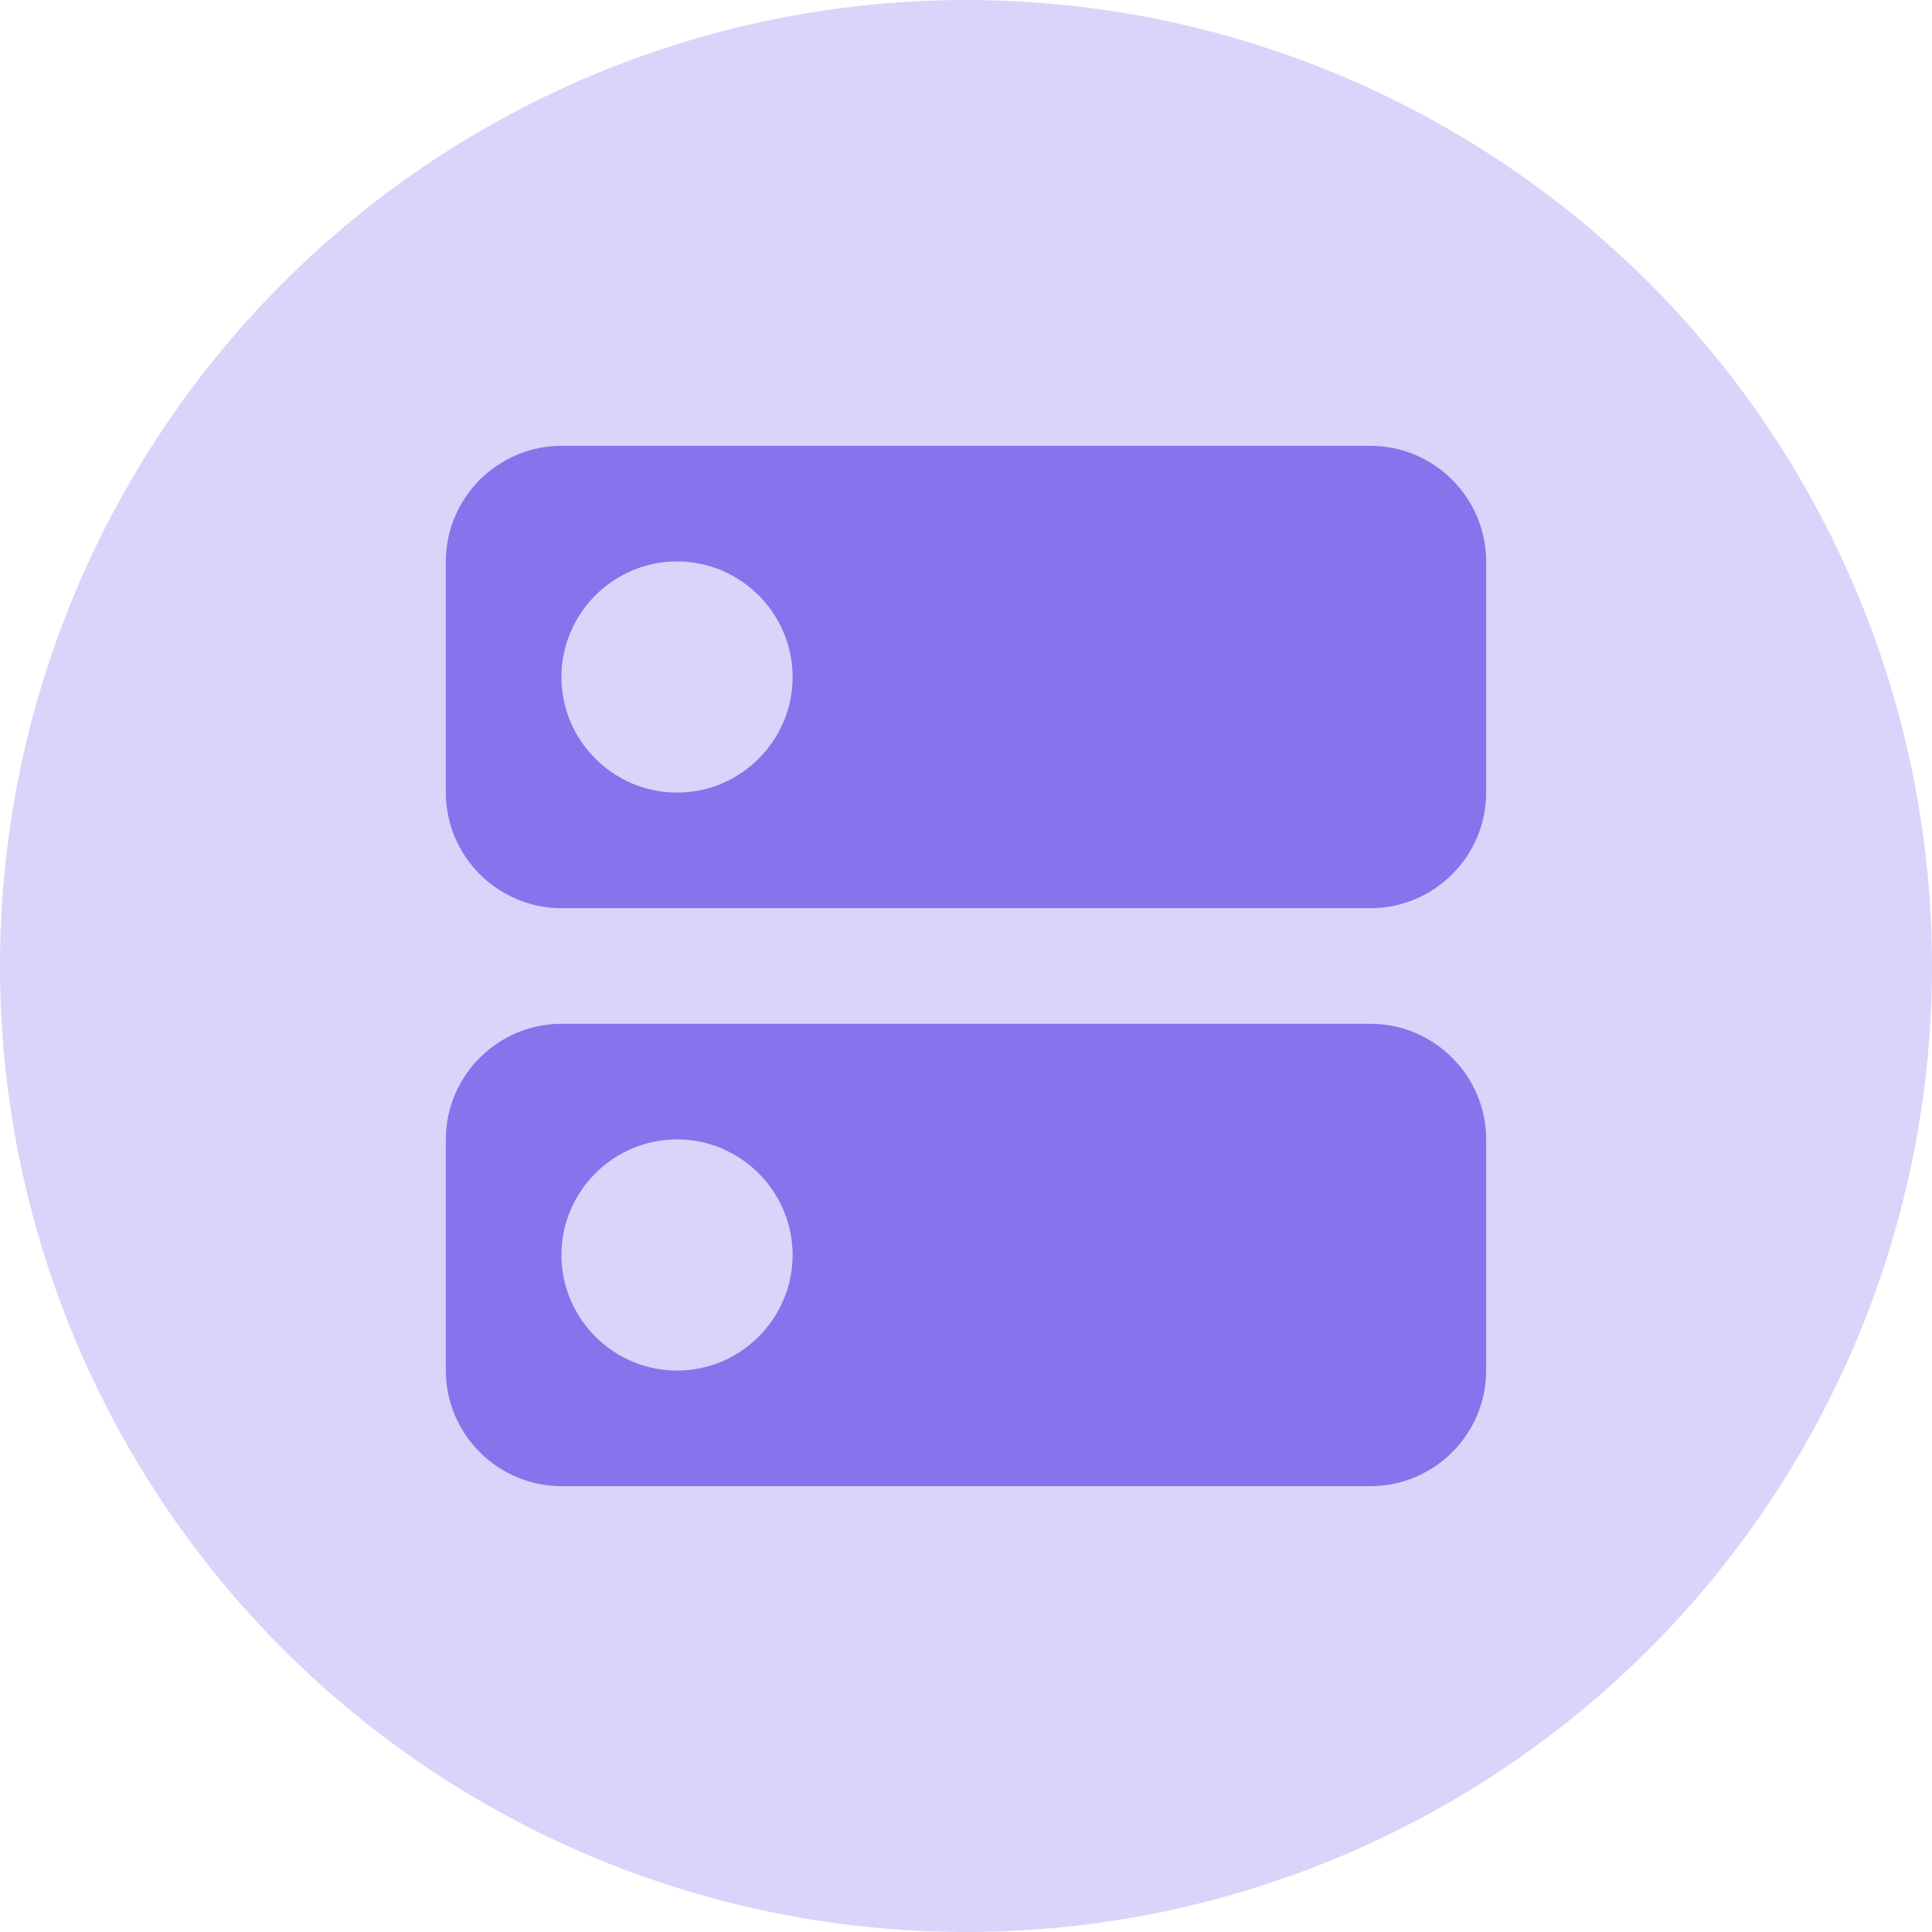 <svg width="39" height="39" viewBox="0 0 39 39" fill="none" xmlns="http://www.w3.org/2000/svg">
<circle cx="19.5" cy="19.5" r="19.5" fill="#D9D4F9"/>
<path d="M27.667 20.667H11.333C10.05 20.667 9 21.717 9 23V27.667C9 28.95 10.05 30 11.333 30H27.667C28.95 30 30 28.95 30 27.667V23C30 21.717 28.95 20.667 27.667 20.667ZM13.667 27.667C12.383 27.667 11.333 26.617 11.333 25.333C11.333 24.05 12.383 23 13.667 23C14.95 23 16 24.05 16 25.333C16 26.617 14.95 27.667 13.667 27.667ZM27.667 9H11.333C10.05 9 9 10.05 9 11.333V16C9 17.283 10.05 18.333 11.333 18.333H27.667C28.95 18.333 30 17.283 30 16V11.333C30 10.05 28.95 9 27.667 9ZM13.667 16C12.383 16 11.333 14.95 11.333 13.667C11.333 12.383 12.383 11.333 13.667 11.333C14.95 11.333 16 12.383 16 13.667C16 14.95 14.95 16 13.667 16Z" fill="#8574EB"/>
</svg>
